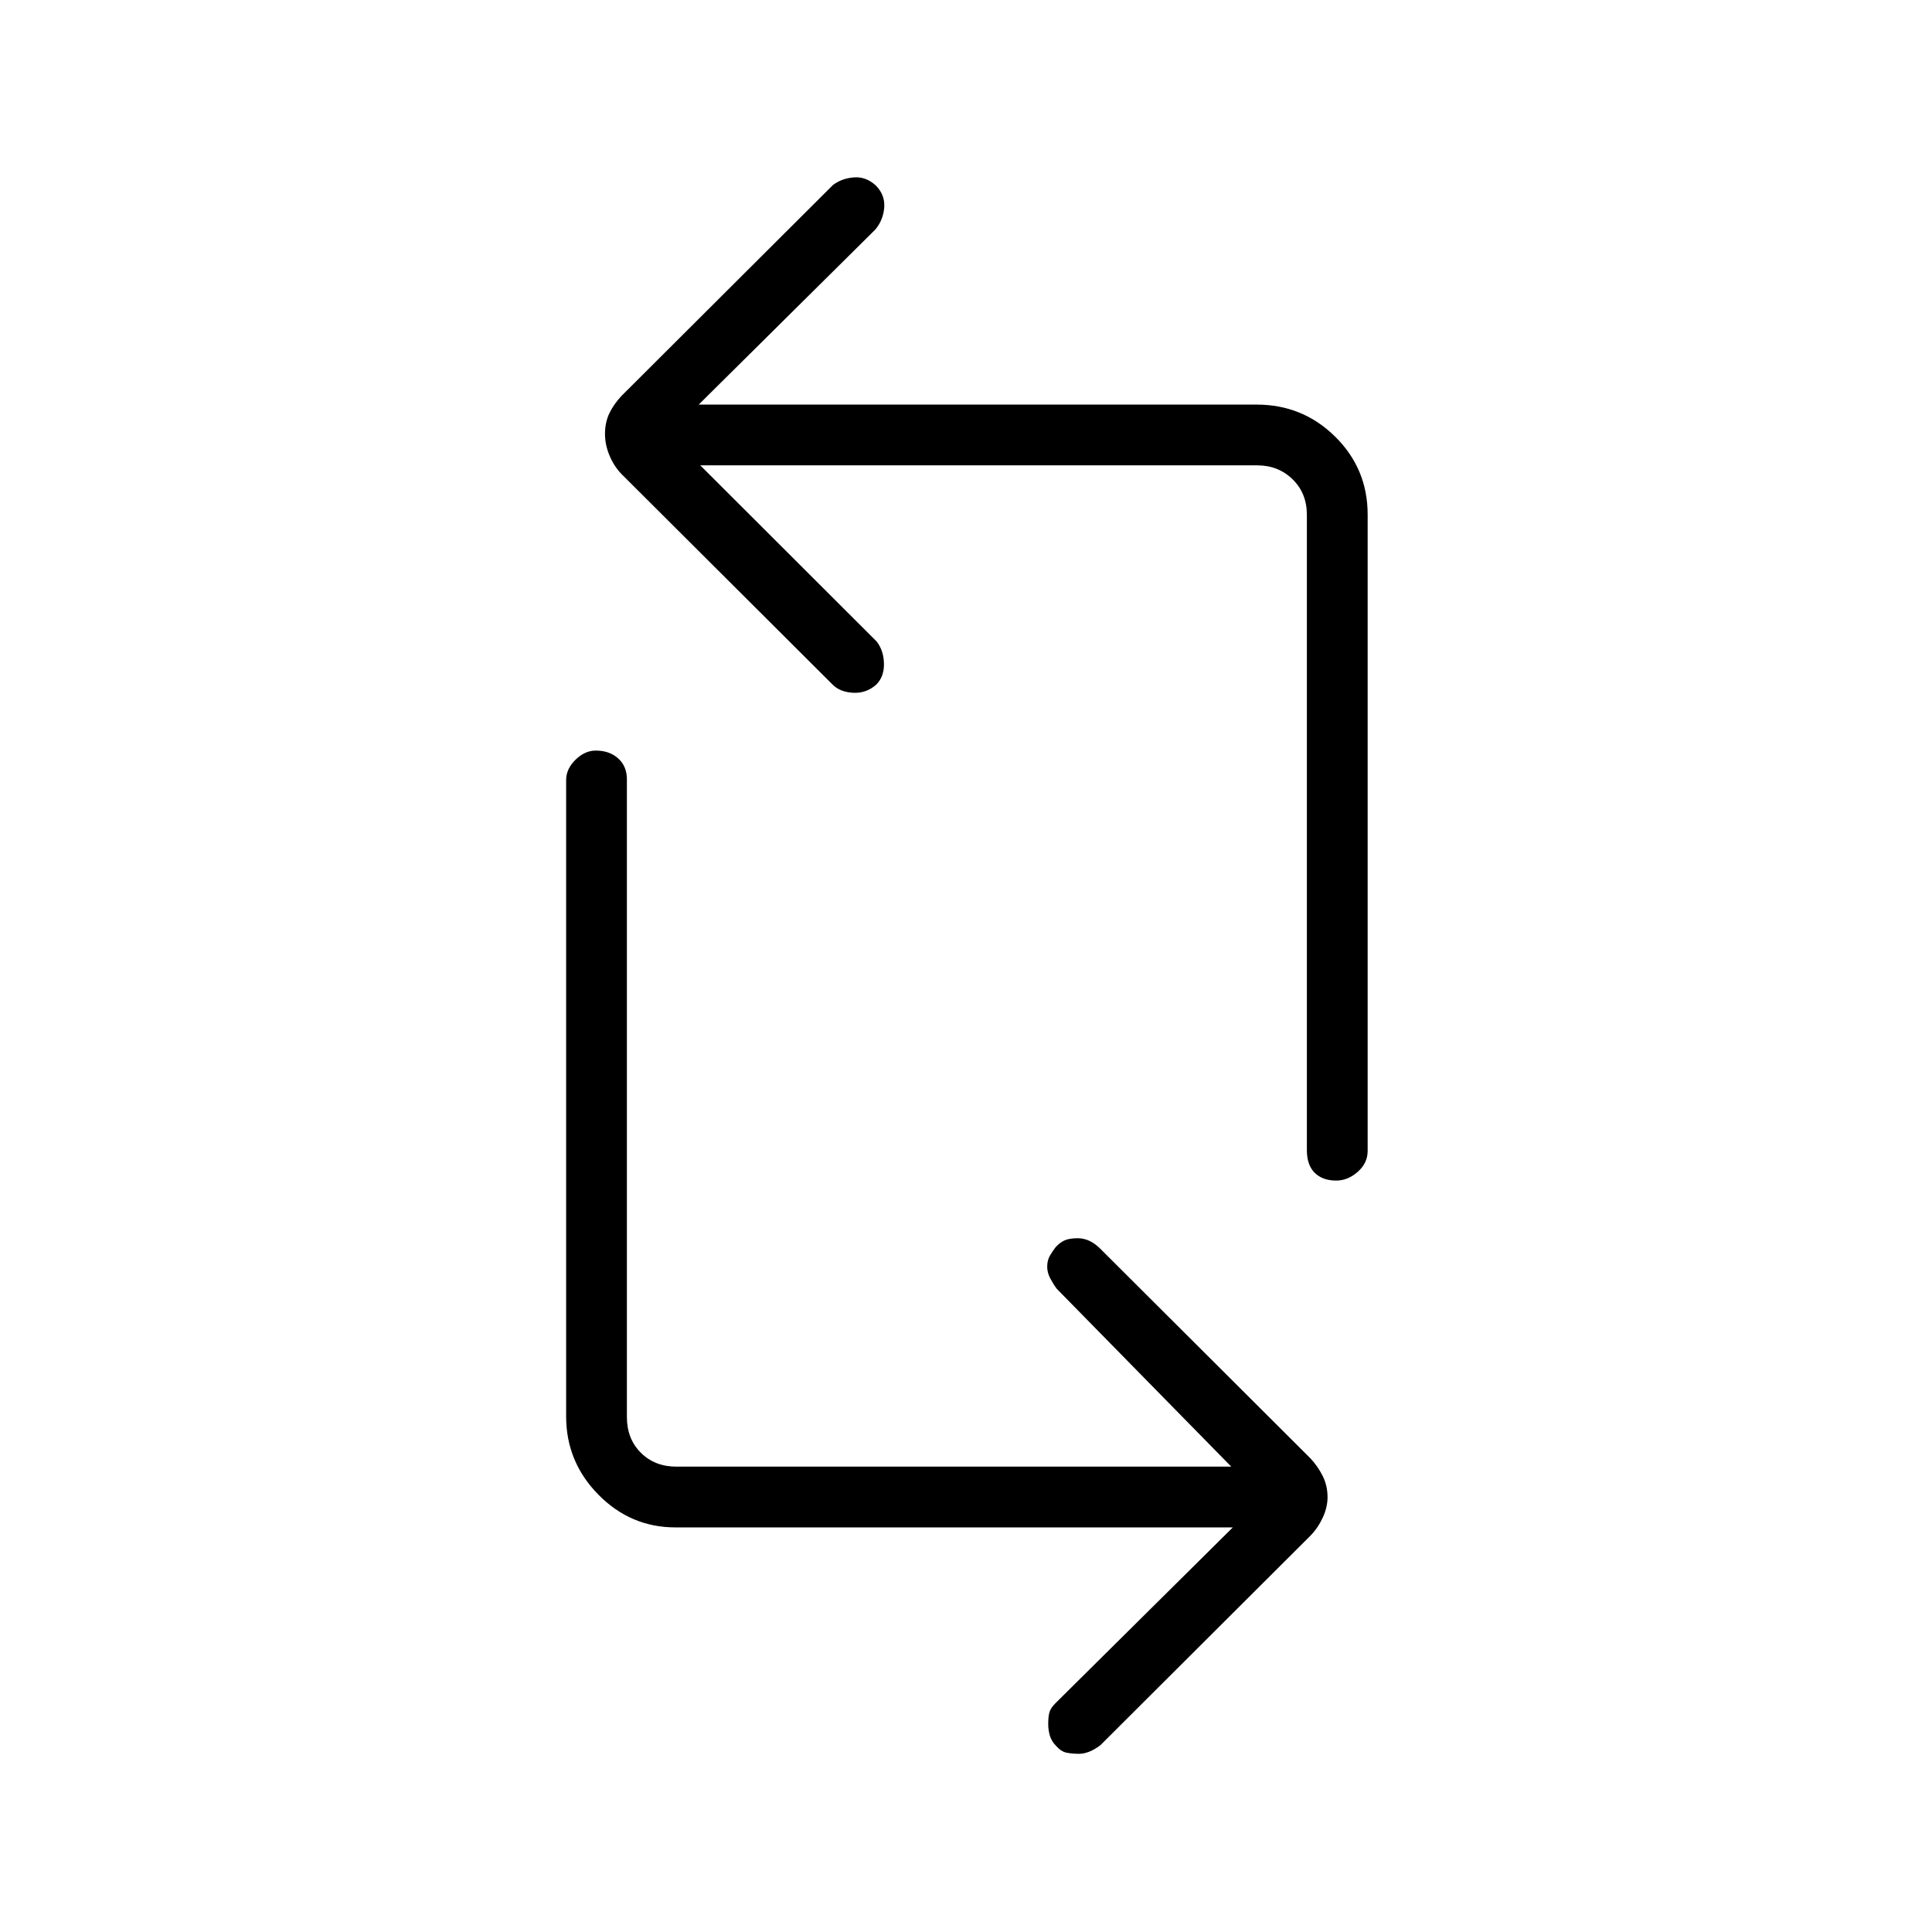 <svg xmlns="http://www.w3.org/2000/svg" height="48" viewBox="0 -960 960 960" width="48"><path d="M612.58-201.04H335.6q-22.21 0-38.25-16.26-16.04-16.27-16.04-38.9v-316.18q0-5.57 4.66-10.12 4.67-4.54 10.05-4.54 6.83 0 11.15 3.9 4.33 3.89 4.33 10.37v316.92q0 10.77 6.92 17.7 6.93 6.92 17.7 6.92h275.69l-86.69-88.35q-1.7-2.27-3.24-5.16-1.53-2.88-1.53-5.78 0-3.34 1.42-5.68t2.66-3.95q2.11-2.39 4.49-3.48 2.38-1.1 6.67-1.1 2.64 0 5.27 1.1 2.63 1.09 5.41 3.67l104.81 104.54q3.69 3.93 6.13 8.77t2.44 10.59q0 5.07-2.44 10.28-2.44 5.2-6.17 8.97l-104.27 104q-3.08 2.31-5.71 3.29-2.64.98-4.81.98-3.45 0-6.2-.54-2.76-.55-5.13-3.23-2.38-2.35-3.23-5.18-.84-2.82-.84-5.86 0-3.8.65-5.96.65-2.15 3.23-4.65l87.85-87.08Zm67-503.27v316.17q0 6.09-4.93 10.42-4.93 4.34-10.67 4.34-6.83 0-10.71-3.86-3.89-3.86-3.89-11.18v-315.73q0-10.77-7.11-17.7-7.12-6.92-17.5-6.92H347.96l87.58 87.46q3.5 4.39 3.69 10.89.19 6.5-3.75 10.54-5.02 4.5-11.66 4.11-6.64-.38-10.32-4.27L308.69-724.58q-3.69-3.89-5.88-9.18-2.19-5.29-2.19-10.61 0-5.76 2.19-10.31 2.19-4.54 5.96-8.55l105.07-104.8q4.31-3.32 10.43-3.82 6.11-.5 11.06 4.16 4.48 4.65 4.04 10.75-.45 6.11-4.33 10.9l-87.85 87.08H624.4q22.9 0 39.04 15.93 16.14 15.94 16.14 38.72Z"/></svg>